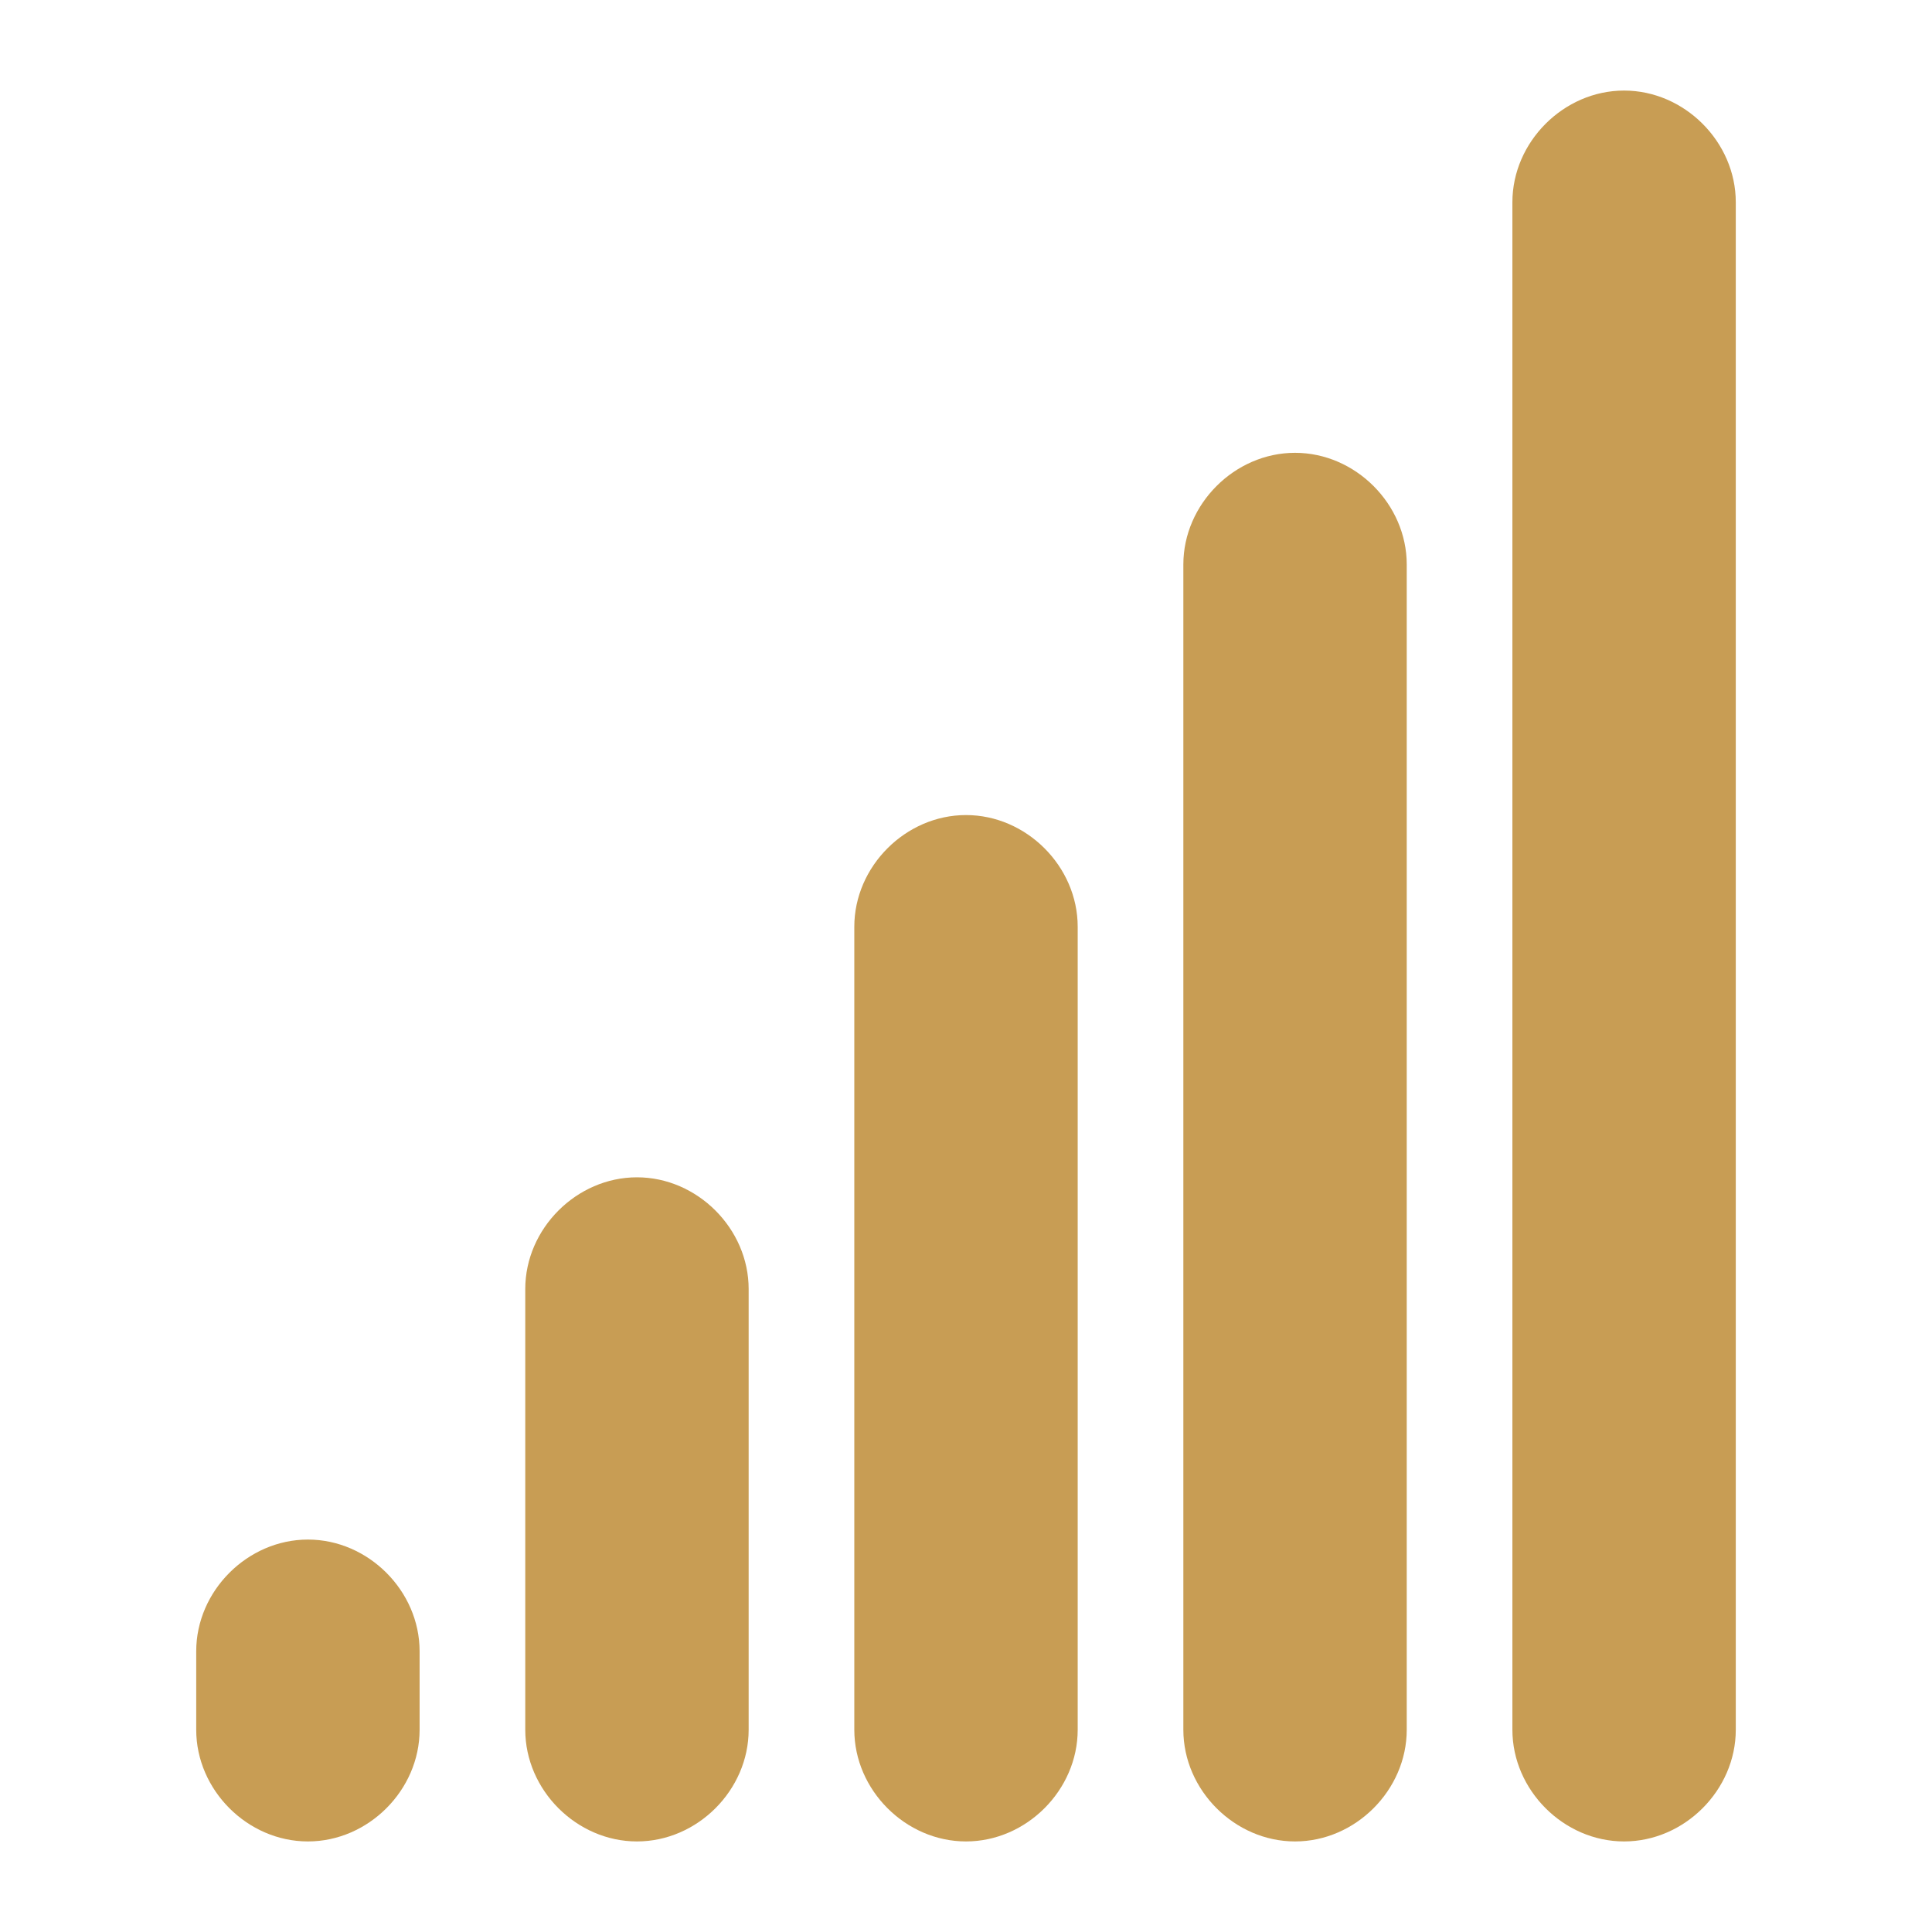 <?xml version="1.0" encoding="utf-8"?>
<!-- Generator: Adobe Illustrator 27.8.1, SVG Export Plug-In . SVG Version: 6.00 Build 0)  -->
<svg version="1.1" id="Layer_1" xmlns="http://www.w3.org/2000/svg" xmlns:xlink="http://www.w3.org/1999/xlink" x="0px" y="0px"
	 viewBox="0 0 64 64" style="enable-background:new 0 0 64 64;" xml:space="preserve">
<style type="text/css">
	.st0{fill:#C89D54;}
</style>
<g>
	<g>
		<path class="st0" d="M53.8,61L53.8,61c-2,0-3.7-1.7-3.7-3.7V6.7c0-2,1.7-3.7,3.7-3.7h0c2,0,3.7,1.7,3.7,3.7v50.6
			C57.5,59.3,55.8,61,53.8,61z"/>
	</g>
	<g>
		<path class="st0" d="M42.9,61L42.9,61c-2,0-3.7-1.7-3.7-3.7V18.7c0-2,1.7-3.7,3.7-3.7l0,0c2,0,3.7,1.7,3.7,3.7v38.6
			C46.6,59.3,44.9,61,42.9,61z"/>
	</g>
	<g>
		<path class="st0" d="M32,61L32,61c-2,0-3.7-1.7-3.7-3.7V30.7c0-2,1.7-3.7,3.7-3.7l0,0c2,0,3.7,1.7,3.7,3.7v26.6
			C35.7,59.3,34,61,32,61z"/>
	</g>
	<g>
		<path class="st0" d="M21.1,61L21.1,61c-2,0-3.7-1.7-3.7-3.7V42.7c0-2,1.7-3.7,3.7-3.7l0,0c2,0,3.7,1.7,3.7,3.7v14.6
			C24.8,59.3,23.1,61,21.1,61z"/>
	</g>
	<g>
		<path class="st0" d="M10.2,61L10.2,61c-2,0-3.7-1.7-3.7-3.7v-2.6c0-2,1.7-3.7,3.7-3.7l0,0c2,0,3.7,1.7,3.7,3.7v2.6
			C13.9,59.3,12.2,61,10.2,61z"/>
	</g>
</g>
</svg>
